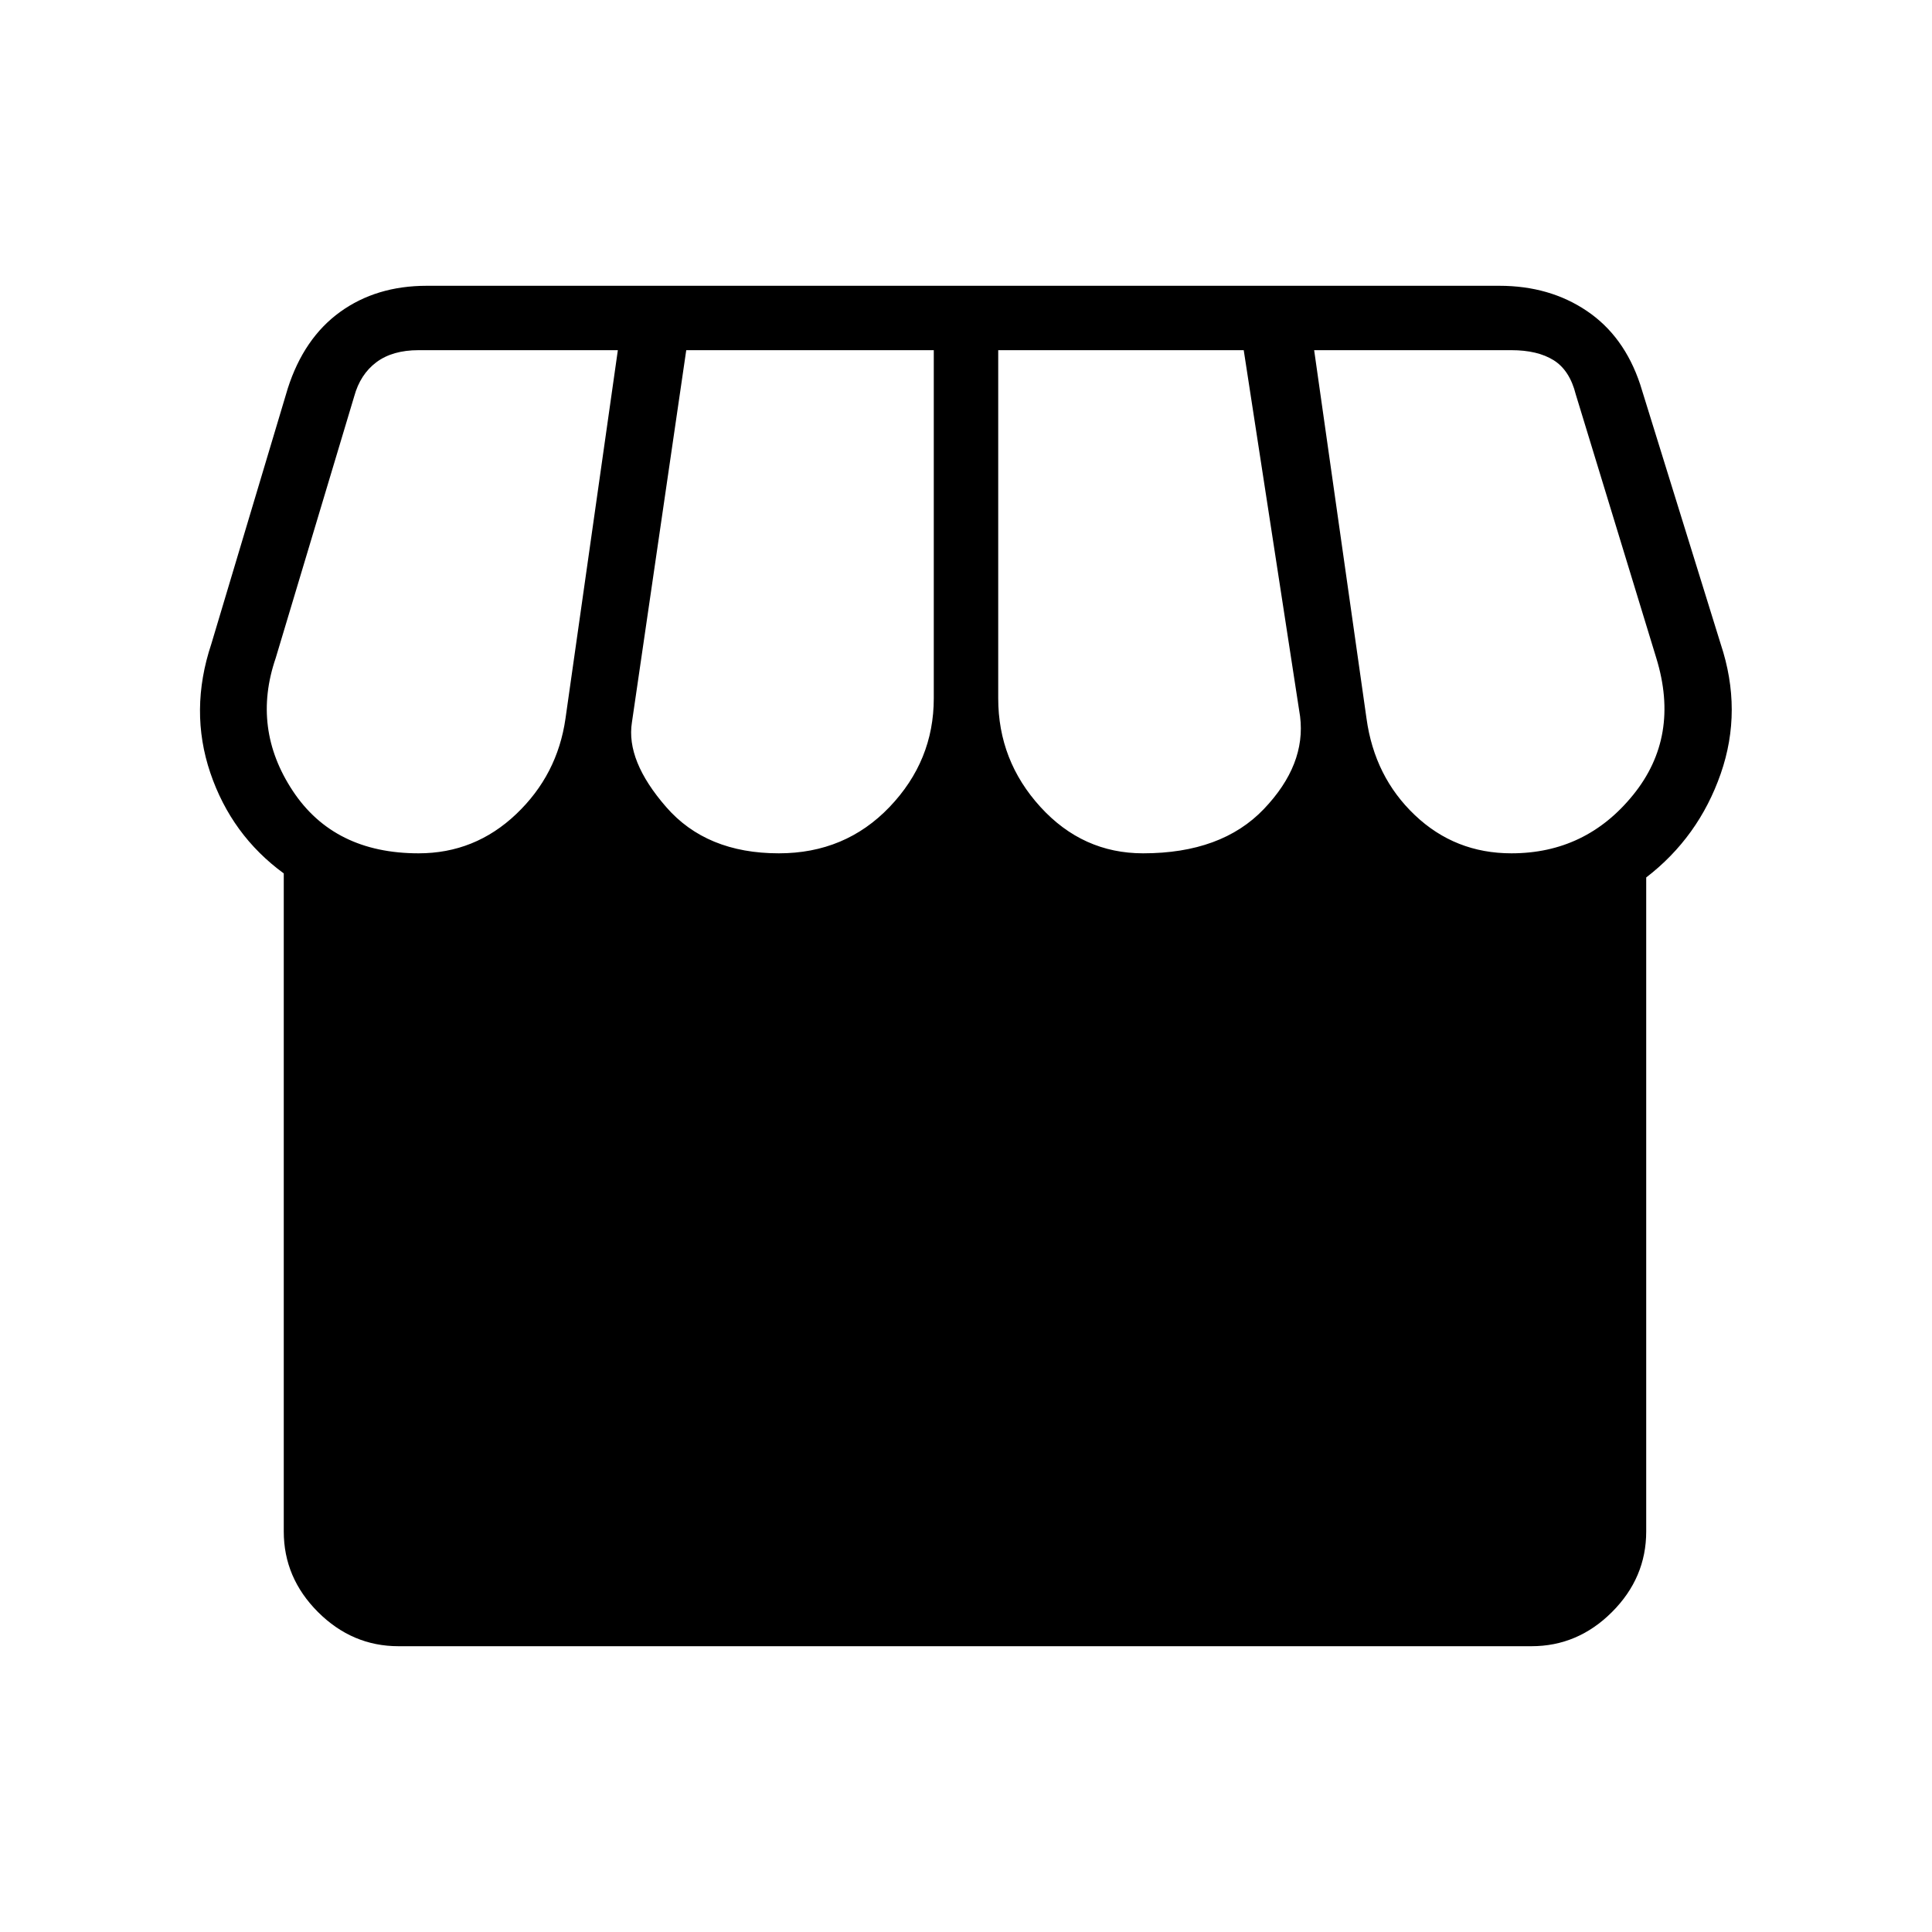 <svg xmlns="http://www.w3.org/2000/svg" height="40" width="40"><path d="M8.25 34.083Q7.292 34.083 6.583 33.375Q5.875 32.667 5.875 31.708V18.083Q4.792 17.292 4.354 16Q3.917 14.708 4.375 13.333L5.958 8.042Q6.292 7 7.042 6.458Q7.792 5.917 8.833 5.917H31.042Q32.083 5.917 32.854 6.438Q33.625 6.958 33.958 7.958L35.625 13.333Q36.083 14.708 35.625 16.021Q35.167 17.333 34.083 18.167V31.708Q34.083 32.667 33.375 33.375Q32.667 34.083 31.708 34.083ZM23.667 17.667Q25.292 17.667 26.167 16.75Q27.042 15.833 26.917 14.833L25.75 7.25H20.667V14.458Q20.667 15.75 21.542 16.708Q22.417 17.667 23.667 17.667ZM16.125 17.667Q17.5 17.667 18.417 16.708Q19.333 15.75 19.333 14.458V7.25H14.208L13.083 14.958Q12.958 15.75 13.792 16.708Q14.625 17.667 16.125 17.667ZM8.667 17.667Q9.833 17.667 10.688 16.854Q11.542 16.042 11.708 14.875L12.792 7.25H8.667Q8.125 7.25 7.792 7.5Q7.458 7.75 7.333 8.208L5.708 13.625Q5.208 15.083 6.062 16.375Q6.917 17.667 8.667 17.667ZM31.292 17.667Q32.833 17.667 33.812 16.458Q34.792 15.25 34.292 13.625L32.625 8.167Q32.5 7.667 32.167 7.458Q31.833 7.25 31.292 7.25H27.208L28.292 14.875Q28.458 16.083 29.292 16.875Q30.125 17.667 31.292 17.667Z"/></svg>